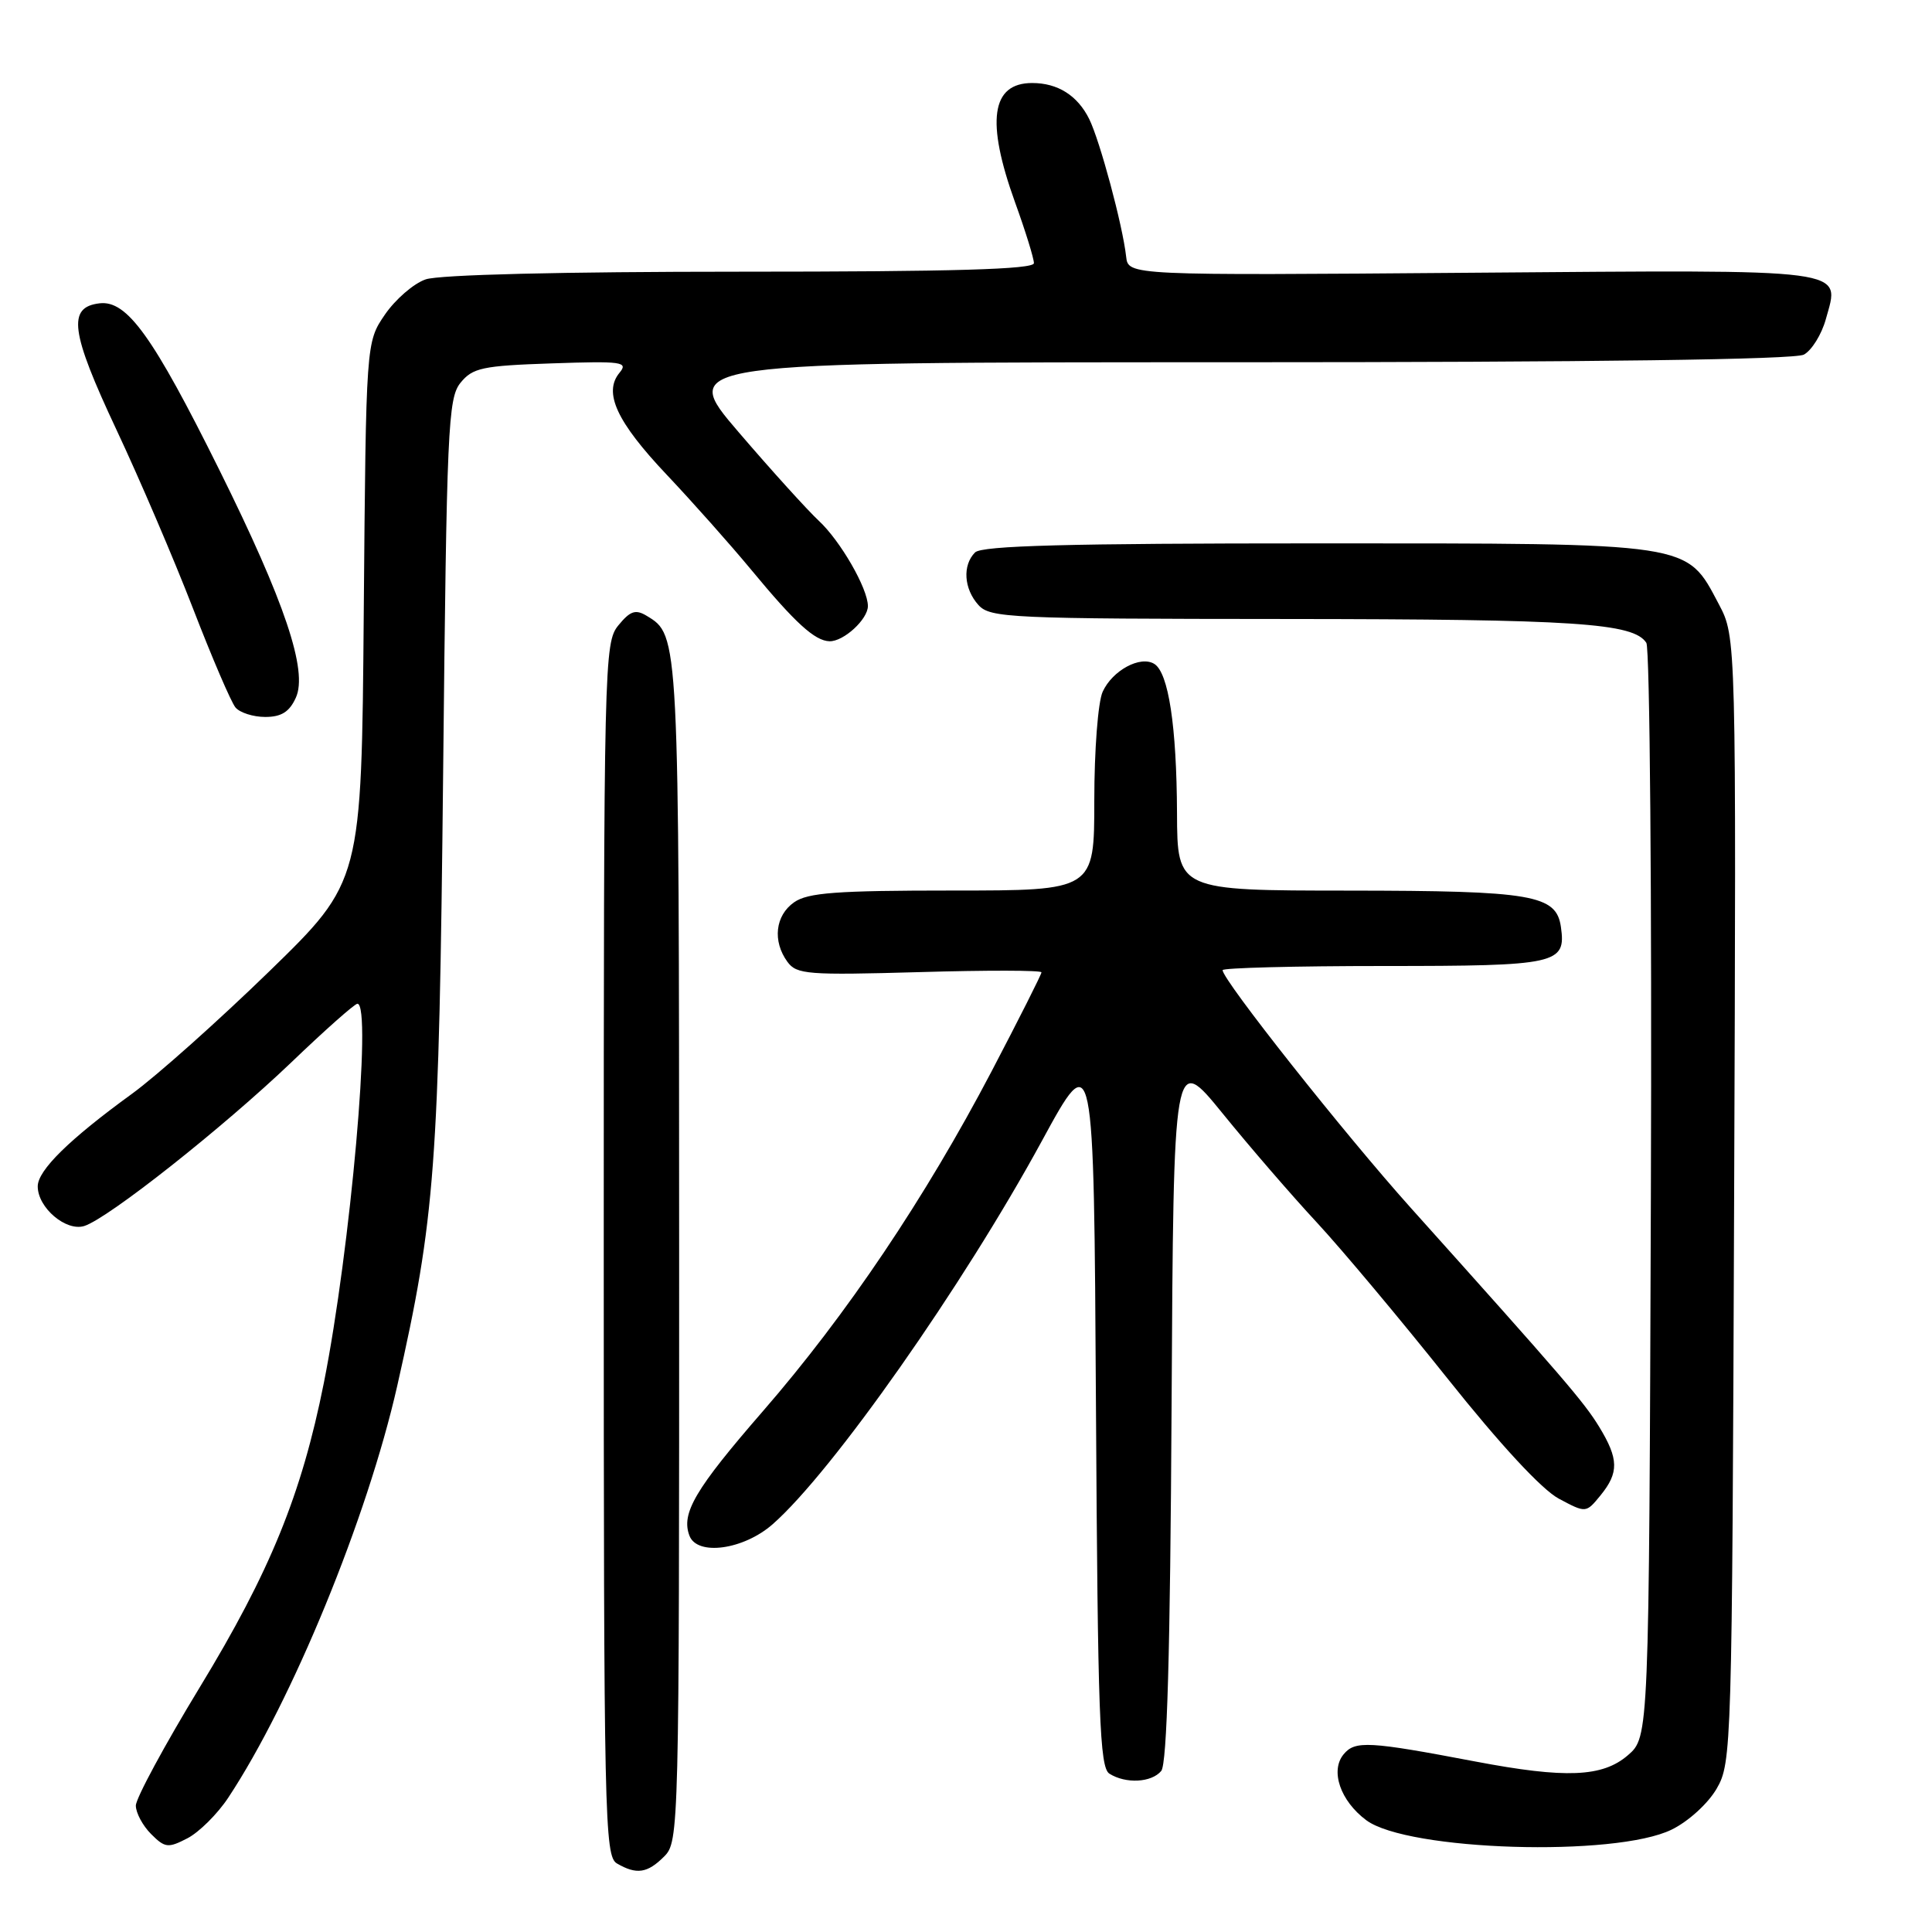 <?xml version="1.0" encoding="UTF-8" standalone="no"?>
<!DOCTYPE svg PUBLIC "-//W3C//DTD SVG 1.1//EN" "http://www.w3.org/Graphics/SVG/1.1/DTD/svg11.dtd" >
<svg xmlns="http://www.w3.org/2000/svg" xmlns:xlink="http://www.w3.org/1999/xlink" version="1.1" viewBox="0 0 256 256">
 <g >
 <path fill="currentColor"
d=" M 88.00 246.00 C 89.97 244.03 90.00 242.68 89.99 165.75 C 89.97 83.88 89.99 84.20 85.69 81.60 C 84.22 80.71 83.51 80.94 81.94 82.86 C 80.06 85.15 80.00 87.57 80.00 165.56 C 80.00 241.02 80.11 245.96 81.75 246.92 C 84.35 248.43 85.78 248.22 88.00 246.00 Z  M 30.24 238.21 C 38.70 225.42 48.67 201.13 52.63 183.66 C 57.67 161.37 58.17 154.63 58.72 102.22 C 59.19 56.73 59.36 52.77 61.02 50.72 C 62.63 48.74 63.91 48.46 73.12 48.15 C 82.43 47.83 83.29 47.95 82.09 49.39 C 79.92 52.01 81.70 55.88 88.35 62.91 C 91.77 66.53 96.81 72.20 99.54 75.50 C 105.37 82.55 107.97 84.92 109.92 84.97 C 111.79 85.01 115.00 82.06 115.00 80.31 C 115.00 77.98 111.35 71.65 108.49 69.00 C 107.01 67.62 102.22 62.34 97.86 57.25 C 89.93 48.00 89.93 48.00 163.53 48.00 C 211.26 48.00 237.80 47.64 239.02 46.99 C 240.06 46.43 241.37 44.32 241.93 42.30 C 243.81 35.48 245.83 35.75 195.04 36.14 C 149.50 36.50 149.50 36.50 149.22 34.00 C 148.75 29.81 145.75 18.67 144.33 15.78 C 142.78 12.65 140.16 11.00 136.77 11.00 C 131.34 11.00 130.62 16.05 134.50 26.81 C 135.88 30.62 137.00 34.25 137.00 34.87 C 137.00 35.69 126.34 36.00 98.15 36.00 C 74.43 36.00 58.17 36.40 56.40 37.02 C 54.80 37.57 52.38 39.68 51.00 41.69 C 48.50 45.35 48.50 45.35 48.20 81.08 C 47.91 116.81 47.91 116.81 35.69 128.70 C 28.96 135.24 20.77 142.55 17.48 144.94 C 9.19 150.96 5.00 155.07 5.00 157.20 C 5.00 160.03 8.75 163.21 11.17 162.45 C 14.35 161.44 29.56 149.41 38.61 140.76 C 43.06 136.49 47.00 133.00 47.36 133.00 C 49.32 133.00 46.44 165.52 42.91 183.25 C 39.96 198.02 35.78 208.28 26.46 223.59 C 21.81 231.24 18.00 238.29 18.00 239.25 C 18.00 240.21 18.91 241.91 20.02 243.02 C 21.86 244.86 22.27 244.91 24.84 243.58 C 26.38 242.78 28.81 240.37 30.24 238.21 Z  M 221.51 242.43 C 223.72 241.35 226.33 238.97 227.47 237.00 C 229.45 233.58 229.51 231.76 229.78 158.96 C 230.06 84.43 230.06 84.43 227.76 80.07 C 223.39 71.82 224.58 72.00 174.47 72.00 C 141.53 72.00 130.10 72.30 129.20 73.20 C 127.51 74.89 127.71 78.02 129.65 80.17 C 131.20 81.88 133.82 82.00 170.40 82.02 C 208.85 82.05 216.45 82.55 218.15 85.18 C 218.61 85.90 218.89 118.83 218.75 158.34 C 218.50 230.17 218.50 230.17 215.69 232.59 C 212.33 235.48 207.45 235.68 195.50 233.41 C 181.35 230.72 179.56 230.62 178.04 232.45 C 176.23 234.63 177.60 238.63 181.04 241.19 C 186.50 245.25 214.05 246.10 221.51 242.43 Z  M 153.87 234.66 C 154.64 233.73 155.06 219.02 155.24 186.43 C 155.50 139.54 155.50 139.54 161.99 147.52 C 165.55 151.91 171.18 158.43 174.50 162.00 C 177.81 165.57 185.57 174.84 191.74 182.58 C 198.79 191.43 204.29 197.37 206.55 198.58 C 210.15 200.50 210.15 200.50 212.08 198.14 C 214.53 195.13 214.49 193.32 211.91 189.08 C 209.89 185.77 207.19 182.63 186.92 160.03 C 178.13 150.23 162.00 129.85 162.00 128.55 C 162.00 128.25 171.62 128.00 183.38 128.00 C 206.36 128.00 207.53 127.74 206.83 122.83 C 206.22 118.57 203.09 118.03 178.75 118.01 C 156.00 118.00 156.00 118.00 155.96 107.75 C 155.91 96.20 154.83 89.13 152.95 87.97 C 151.11 86.83 147.40 88.83 146.11 91.66 C 145.49 93.01 145.00 99.42 145.00 106.05 C 145.00 118.00 145.00 118.00 126.22 118.00 C 110.85 118.00 107.04 118.28 105.22 119.56 C 102.72 121.31 102.34 124.71 104.34 127.45 C 105.56 129.12 107.02 129.23 121.84 128.81 C 130.73 128.55 138.00 128.56 138.00 128.84 C 138.00 129.11 135.03 135.00 131.41 141.92 C 122.61 158.71 112.17 174.24 101.08 187.00 C 92.10 197.34 90.22 200.53 91.36 203.50 C 92.40 206.20 98.53 205.35 102.38 201.97 C 110.29 195.03 127.62 170.35 138.05 151.19 C 144.94 138.53 144.94 138.53 145.22 186.30 C 145.46 227.47 145.71 234.20 147.00 235.02 C 149.17 236.39 152.58 236.21 153.87 234.66 Z  M 39.20 92.45 C 40.82 88.90 37.74 79.75 29.06 62.26 C 20.26 44.54 16.83 39.77 13.20 40.19 C 8.90 40.69 9.33 43.95 15.42 56.92 C 18.48 63.43 23.05 74.10 25.57 80.62 C 28.09 87.14 30.62 93.04 31.20 93.74 C 31.77 94.43 33.55 95.00 35.14 95.00 C 37.28 95.00 38.35 94.33 39.20 92.45 Z "/>
</g>
</svg>